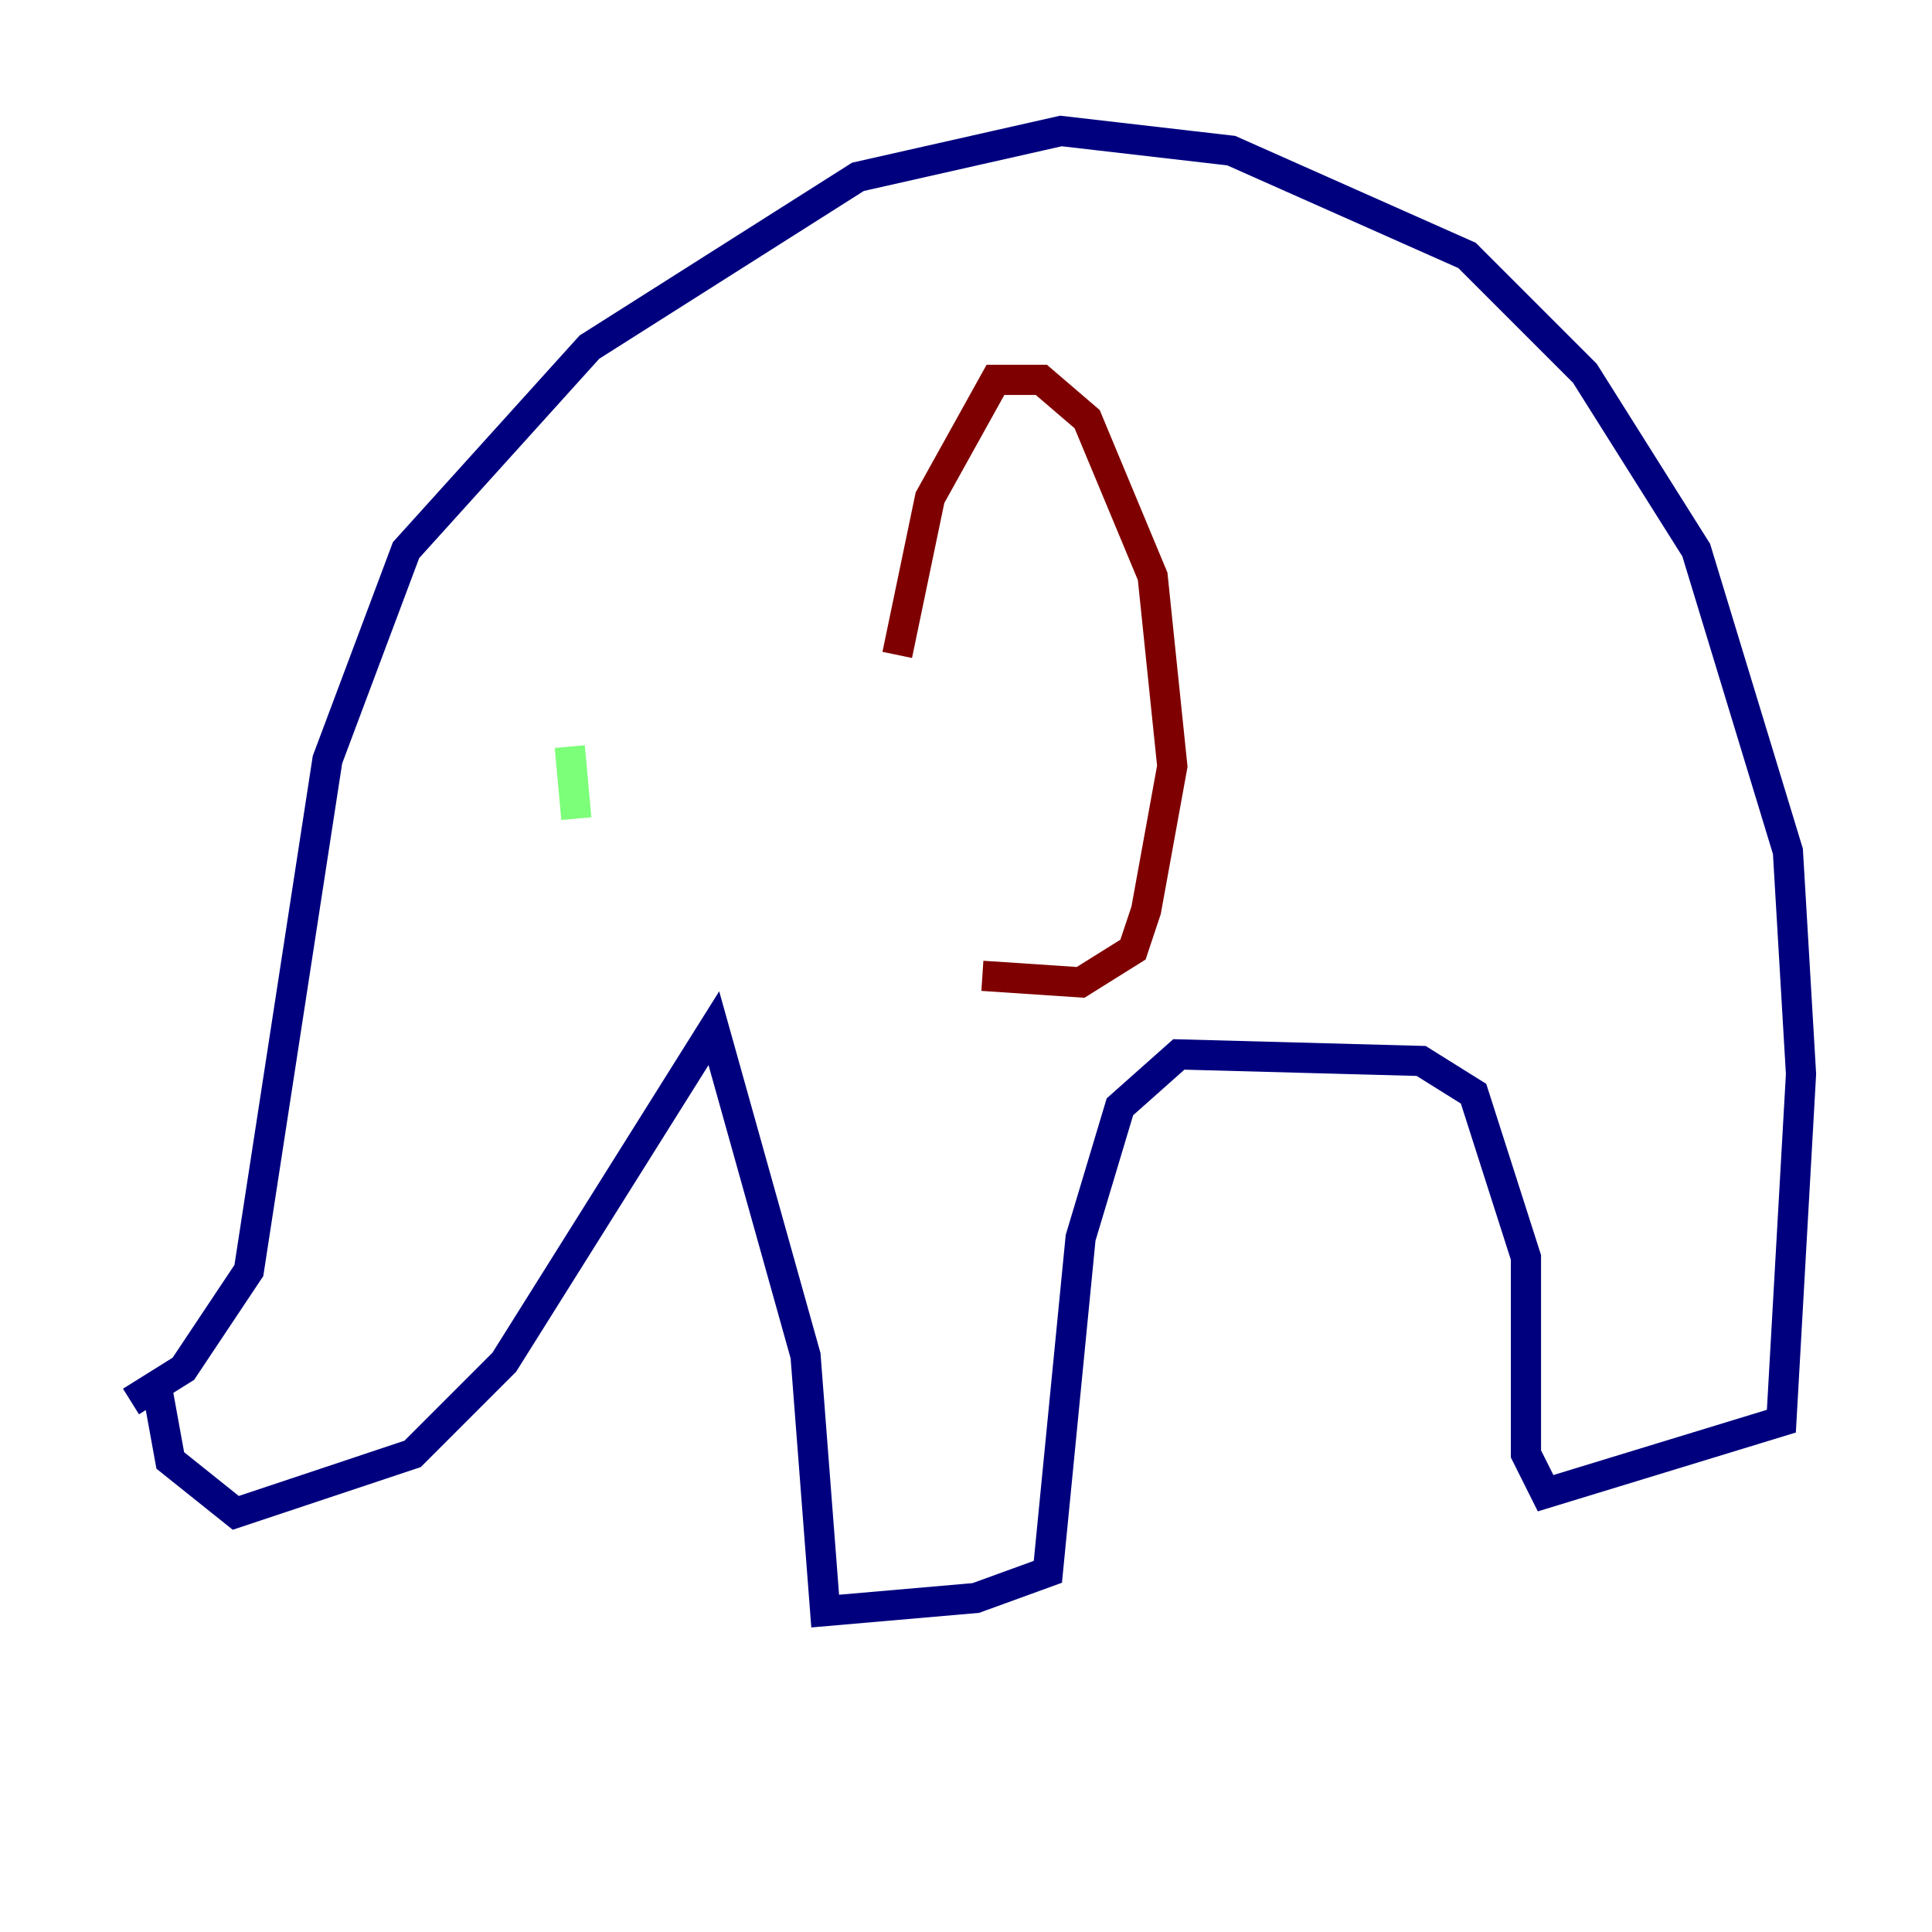 <?xml version="1.0" encoding="utf-8" ?>
<svg baseProfile="tiny" height="128" version="1.2" viewBox="0,0,128,128" width="128" xmlns="http://www.w3.org/2000/svg" xmlns:ev="http://www.w3.org/2001/xml-events" xmlns:xlink="http://www.w3.org/1999/xlink"><defs /><polyline fill="none" points="8.678,92.854 12.149,90.685 16.488,84.176 21.695,50.332 26.902,36.447 39.051,22.997 56.841,11.715 70.291,8.678 81.573,9.98 97.193,16.922 105.003,24.732 112.38,36.447 118.454,56.407 119.322,71.159 118.02,94.156 102.4,98.929 101.098,96.325 101.098,83.308 97.627,72.461 94.156,70.291 78.102,69.858 74.197,73.329 71.593,82.007 69.424,104.136 64.651,105.871 54.671,106.739 53.37,89.817 47.295,68.122 33.41,90.251 27.336,96.325 15.62,100.231 11.281,96.759 10.414,91.986" stroke="#00007f" stroke-width="2" /><polyline fill="none" points="37.749,49.464 38.183,54.237" stroke="#7cff79" stroke-width="2" /><polyline fill="none" points="59.444,43.39 61.614,32.976 65.953,25.166 68.99,25.166 72.027,27.77 76.366,38.183 77.668,50.766 75.932,60.312 75.064,62.915 71.593,65.085 65.085,64.651" stroke="#7f0000" stroke-width="2" /></svg>